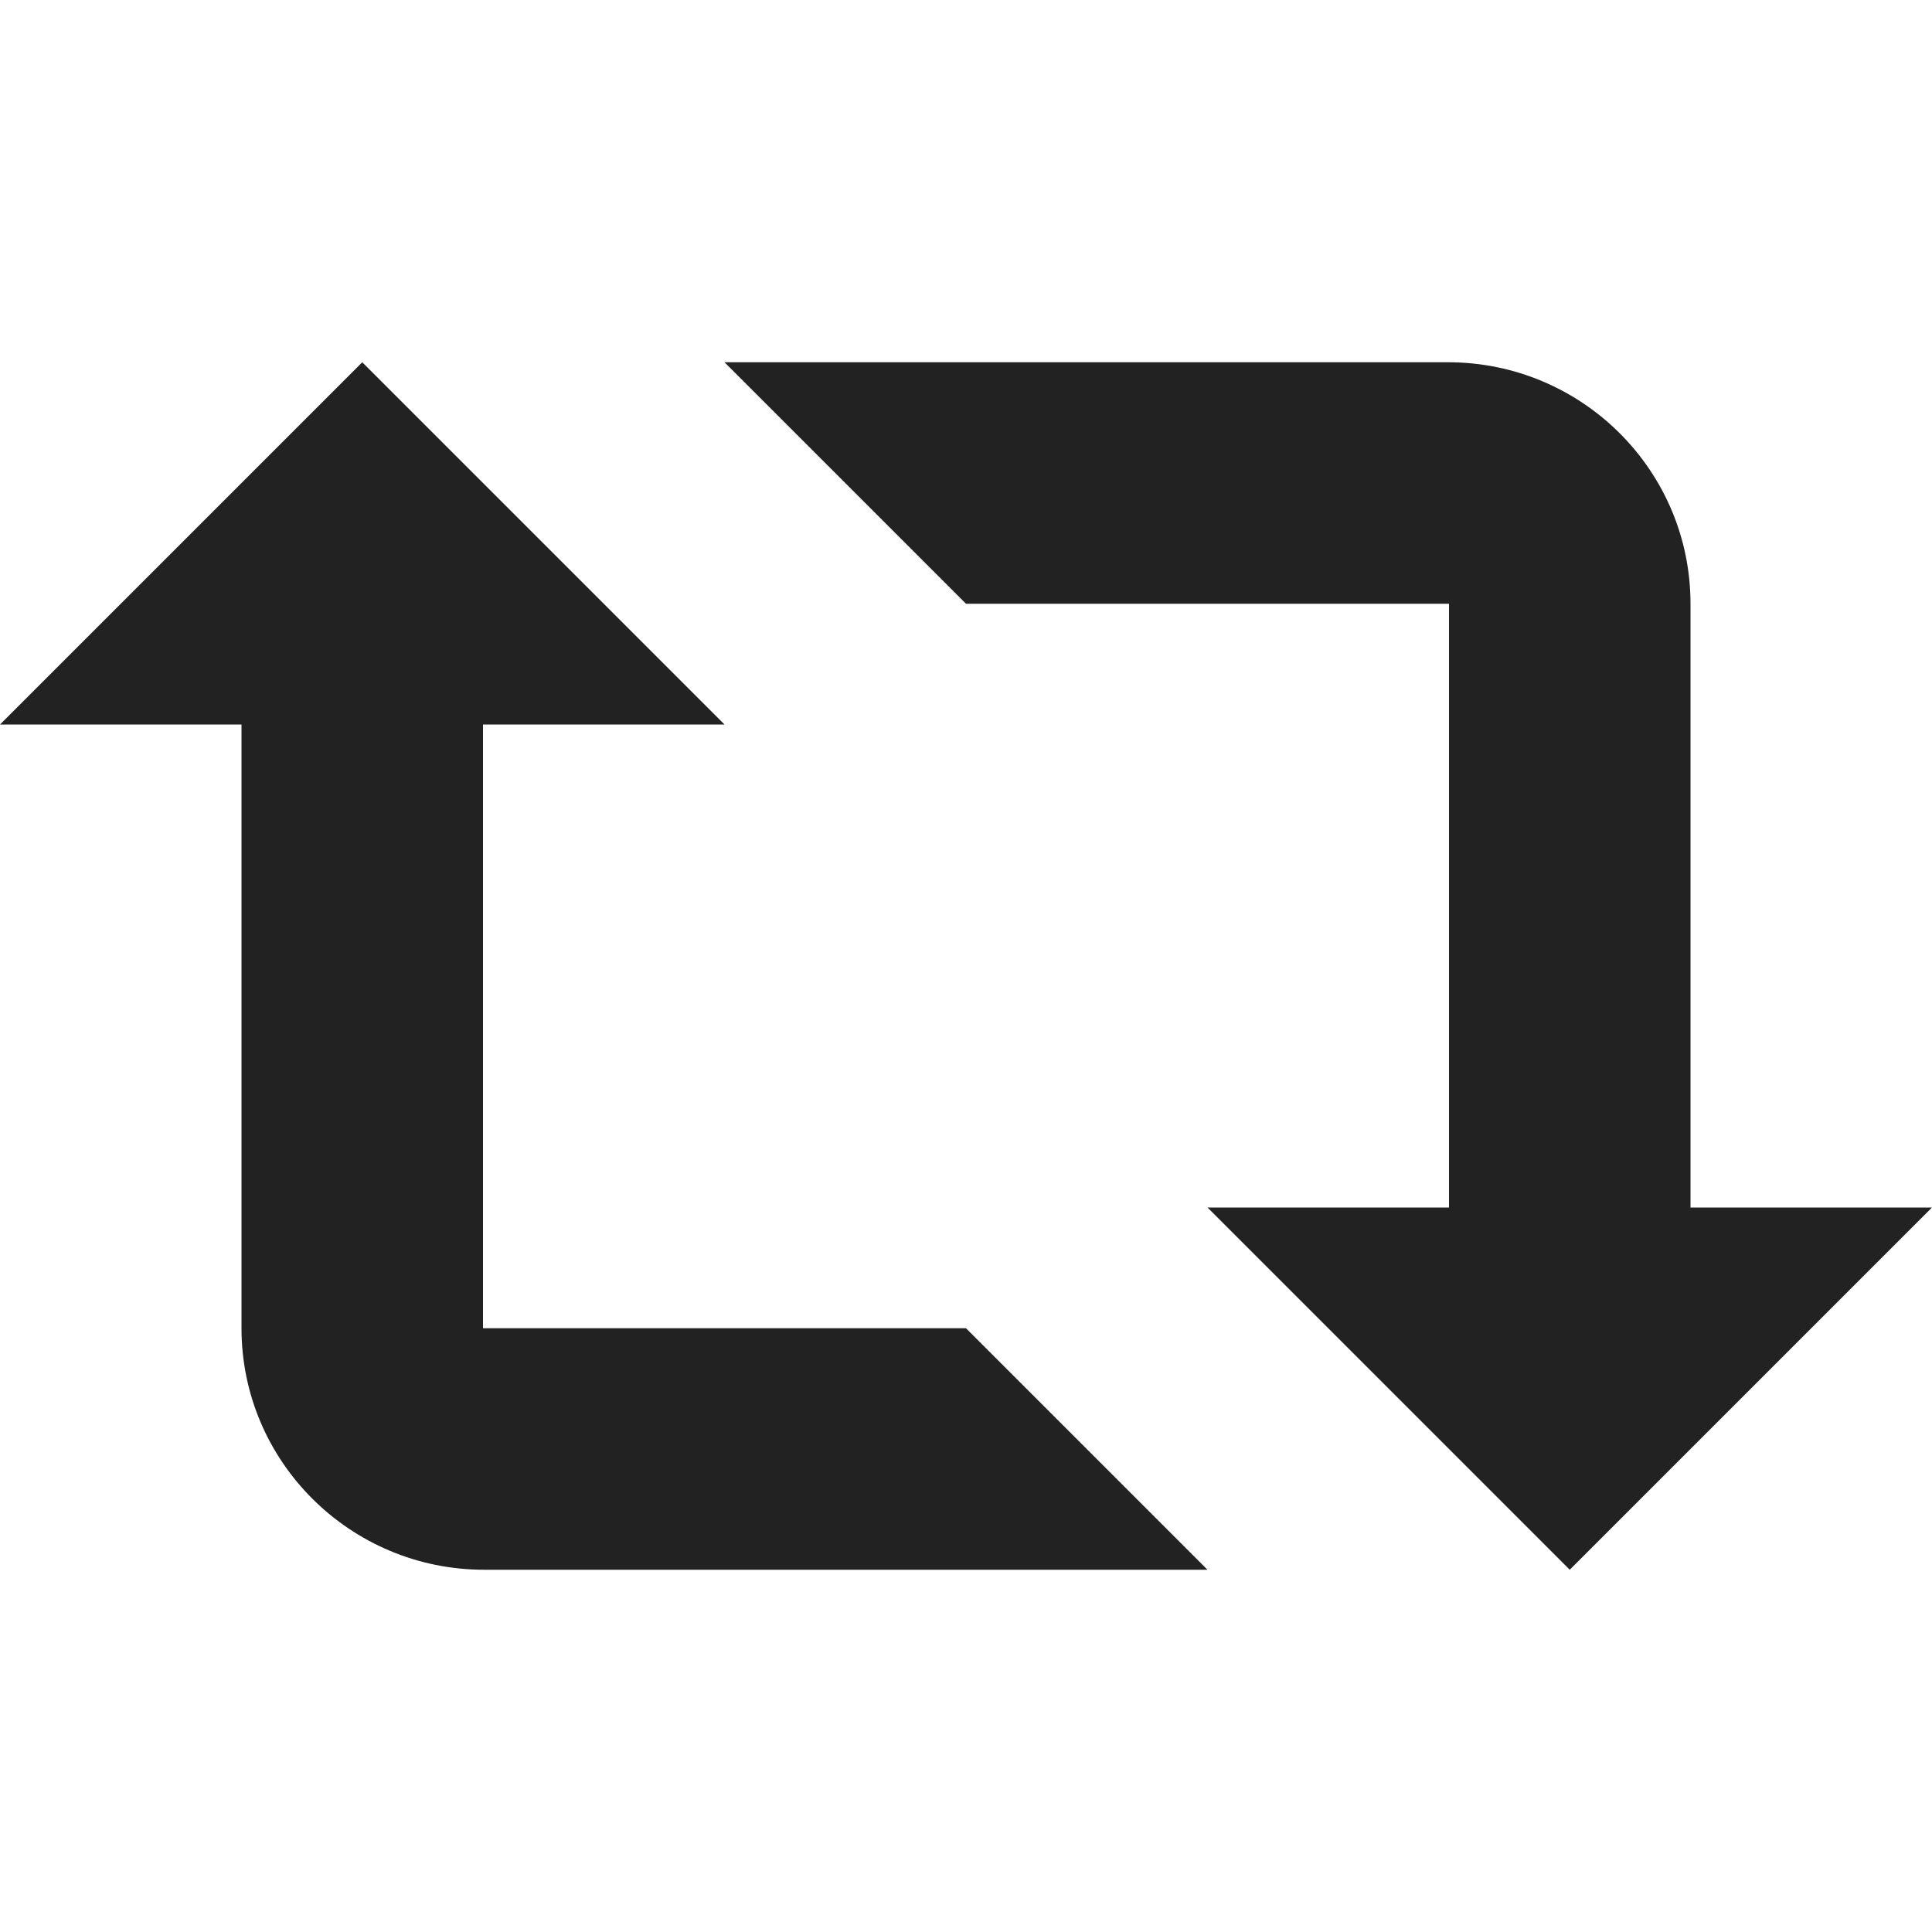 <svg width="16" height="16" viewBox="0 0 16 16" xmlns="http://www.w3.org/2000/svg"><title>stats_repost</title><path d="M2 6v5c0 1.105.902 2 2.01 2h6.986H10l-2-2H4V6h-.5H6L3 3 0 6h2zm4-3h-.996 6.987C13.1 3 14 3.895 14 5v5h-2V5H8L6 3zm10 7h-6l3 3 3-3z" fill="#222" fill-rule="evenodd"/></svg>